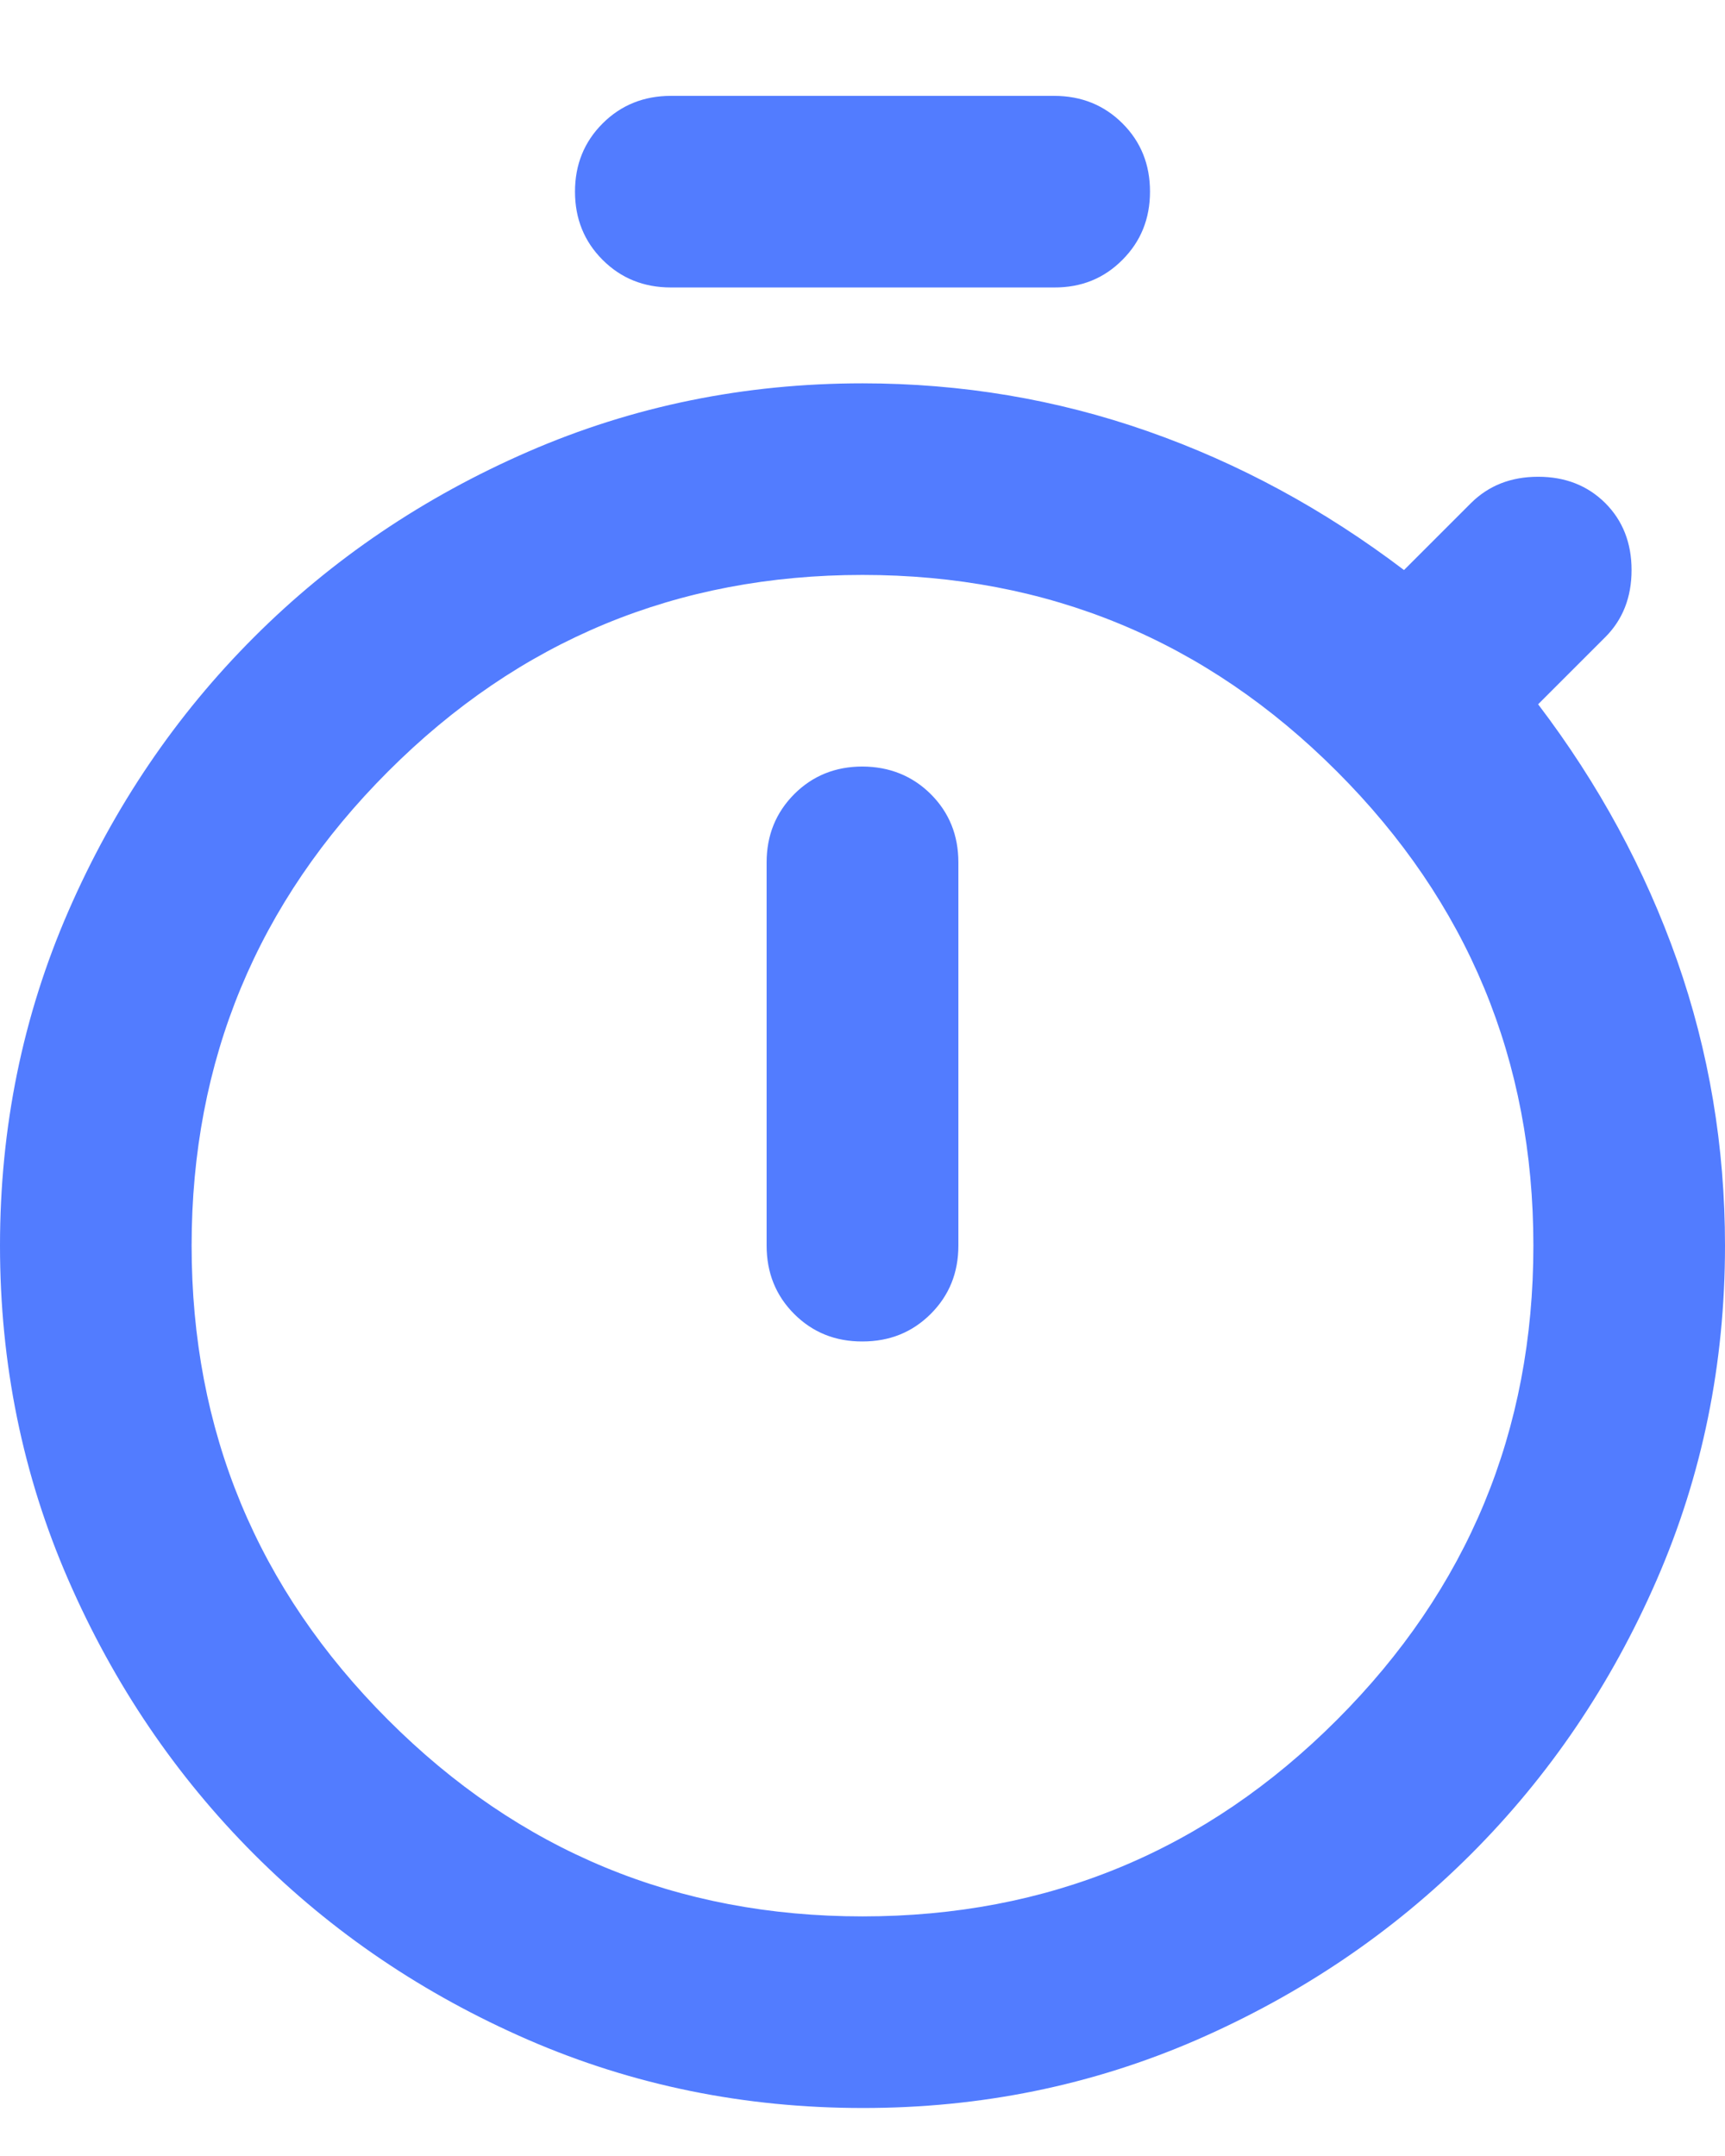 <svg width="12" height="15" viewBox="0 0 12 15" fill="none" xmlns="http://www.w3.org/2000/svg">
<path d="M4.667 2C4.478 2 4.32 1.936 4.192 1.808C4.064 1.68 4 1.522 4 1.333C4 1.145 4.064 0.987 4.192 0.859C4.32 0.731 4.479 0.667 4.667 0.667H7.333C7.522 0.667 7.681 0.731 7.809 0.859C7.937 0.987 8 1.145 8 1.333C8 1.522 7.936 1.68 7.808 1.808C7.68 1.937 7.522 2.001 7.333 2H4.667ZM6 9.333C6.189 9.333 6.347 9.269 6.475 9.141C6.603 9.013 6.667 8.855 6.667 8.666V6C6.667 5.811 6.603 5.653 6.475 5.525C6.347 5.398 6.188 5.334 6 5.333C5.812 5.333 5.653 5.397 5.525 5.525C5.397 5.654 5.333 5.812 5.333 6V8.666C5.333 8.855 5.397 9.014 5.525 9.142C5.653 9.27 5.812 9.334 6 9.333ZM6 14.666C5.178 14.666 4.403 14.508 3.675 14.192C2.947 13.875 2.311 13.445 1.767 12.9C1.223 12.355 0.792 11.719 0.475 10.991C0.158 10.264 0 9.489 0 8.666C0 7.844 0.158 7.069 0.475 6.341C0.792 5.613 1.223 4.977 1.767 4.433C2.311 3.889 2.947 3.459 3.675 3.142C4.404 2.825 5.179 2.667 6 2.667C6.689 2.667 7.35 2.778 7.983 3C8.617 3.222 9.211 3.544 9.767 3.966L10.233 3.5C10.356 3.378 10.511 3.317 10.7 3.317C10.889 3.317 11.044 3.378 11.167 3.5C11.289 3.622 11.35 3.778 11.35 3.966C11.35 4.155 11.289 4.311 11.167 4.433L10.7 4.9C11.122 5.455 11.444 6.05 11.667 6.683C11.889 7.316 12 7.978 12 8.666C12 9.489 11.842 10.264 11.525 10.992C11.208 11.72 10.777 12.356 10.233 12.9C9.689 13.444 9.053 13.874 8.325 14.192C7.596 14.509 6.821 14.667 6 14.666ZM6 13.333C7.289 13.333 8.389 12.878 9.3 11.966C10.211 11.055 10.667 9.955 10.667 8.666C10.667 7.378 10.211 6.278 9.3 5.367C8.389 4.455 7.289 4 6 4C4.711 4 3.611 4.455 2.7 5.367C1.789 6.278 1.333 7.378 1.333 8.666C1.333 9.955 1.789 11.055 2.7 11.966C3.611 12.878 4.711 13.333 6 13.333Z" fill="#527CFF"/>
</svg>
